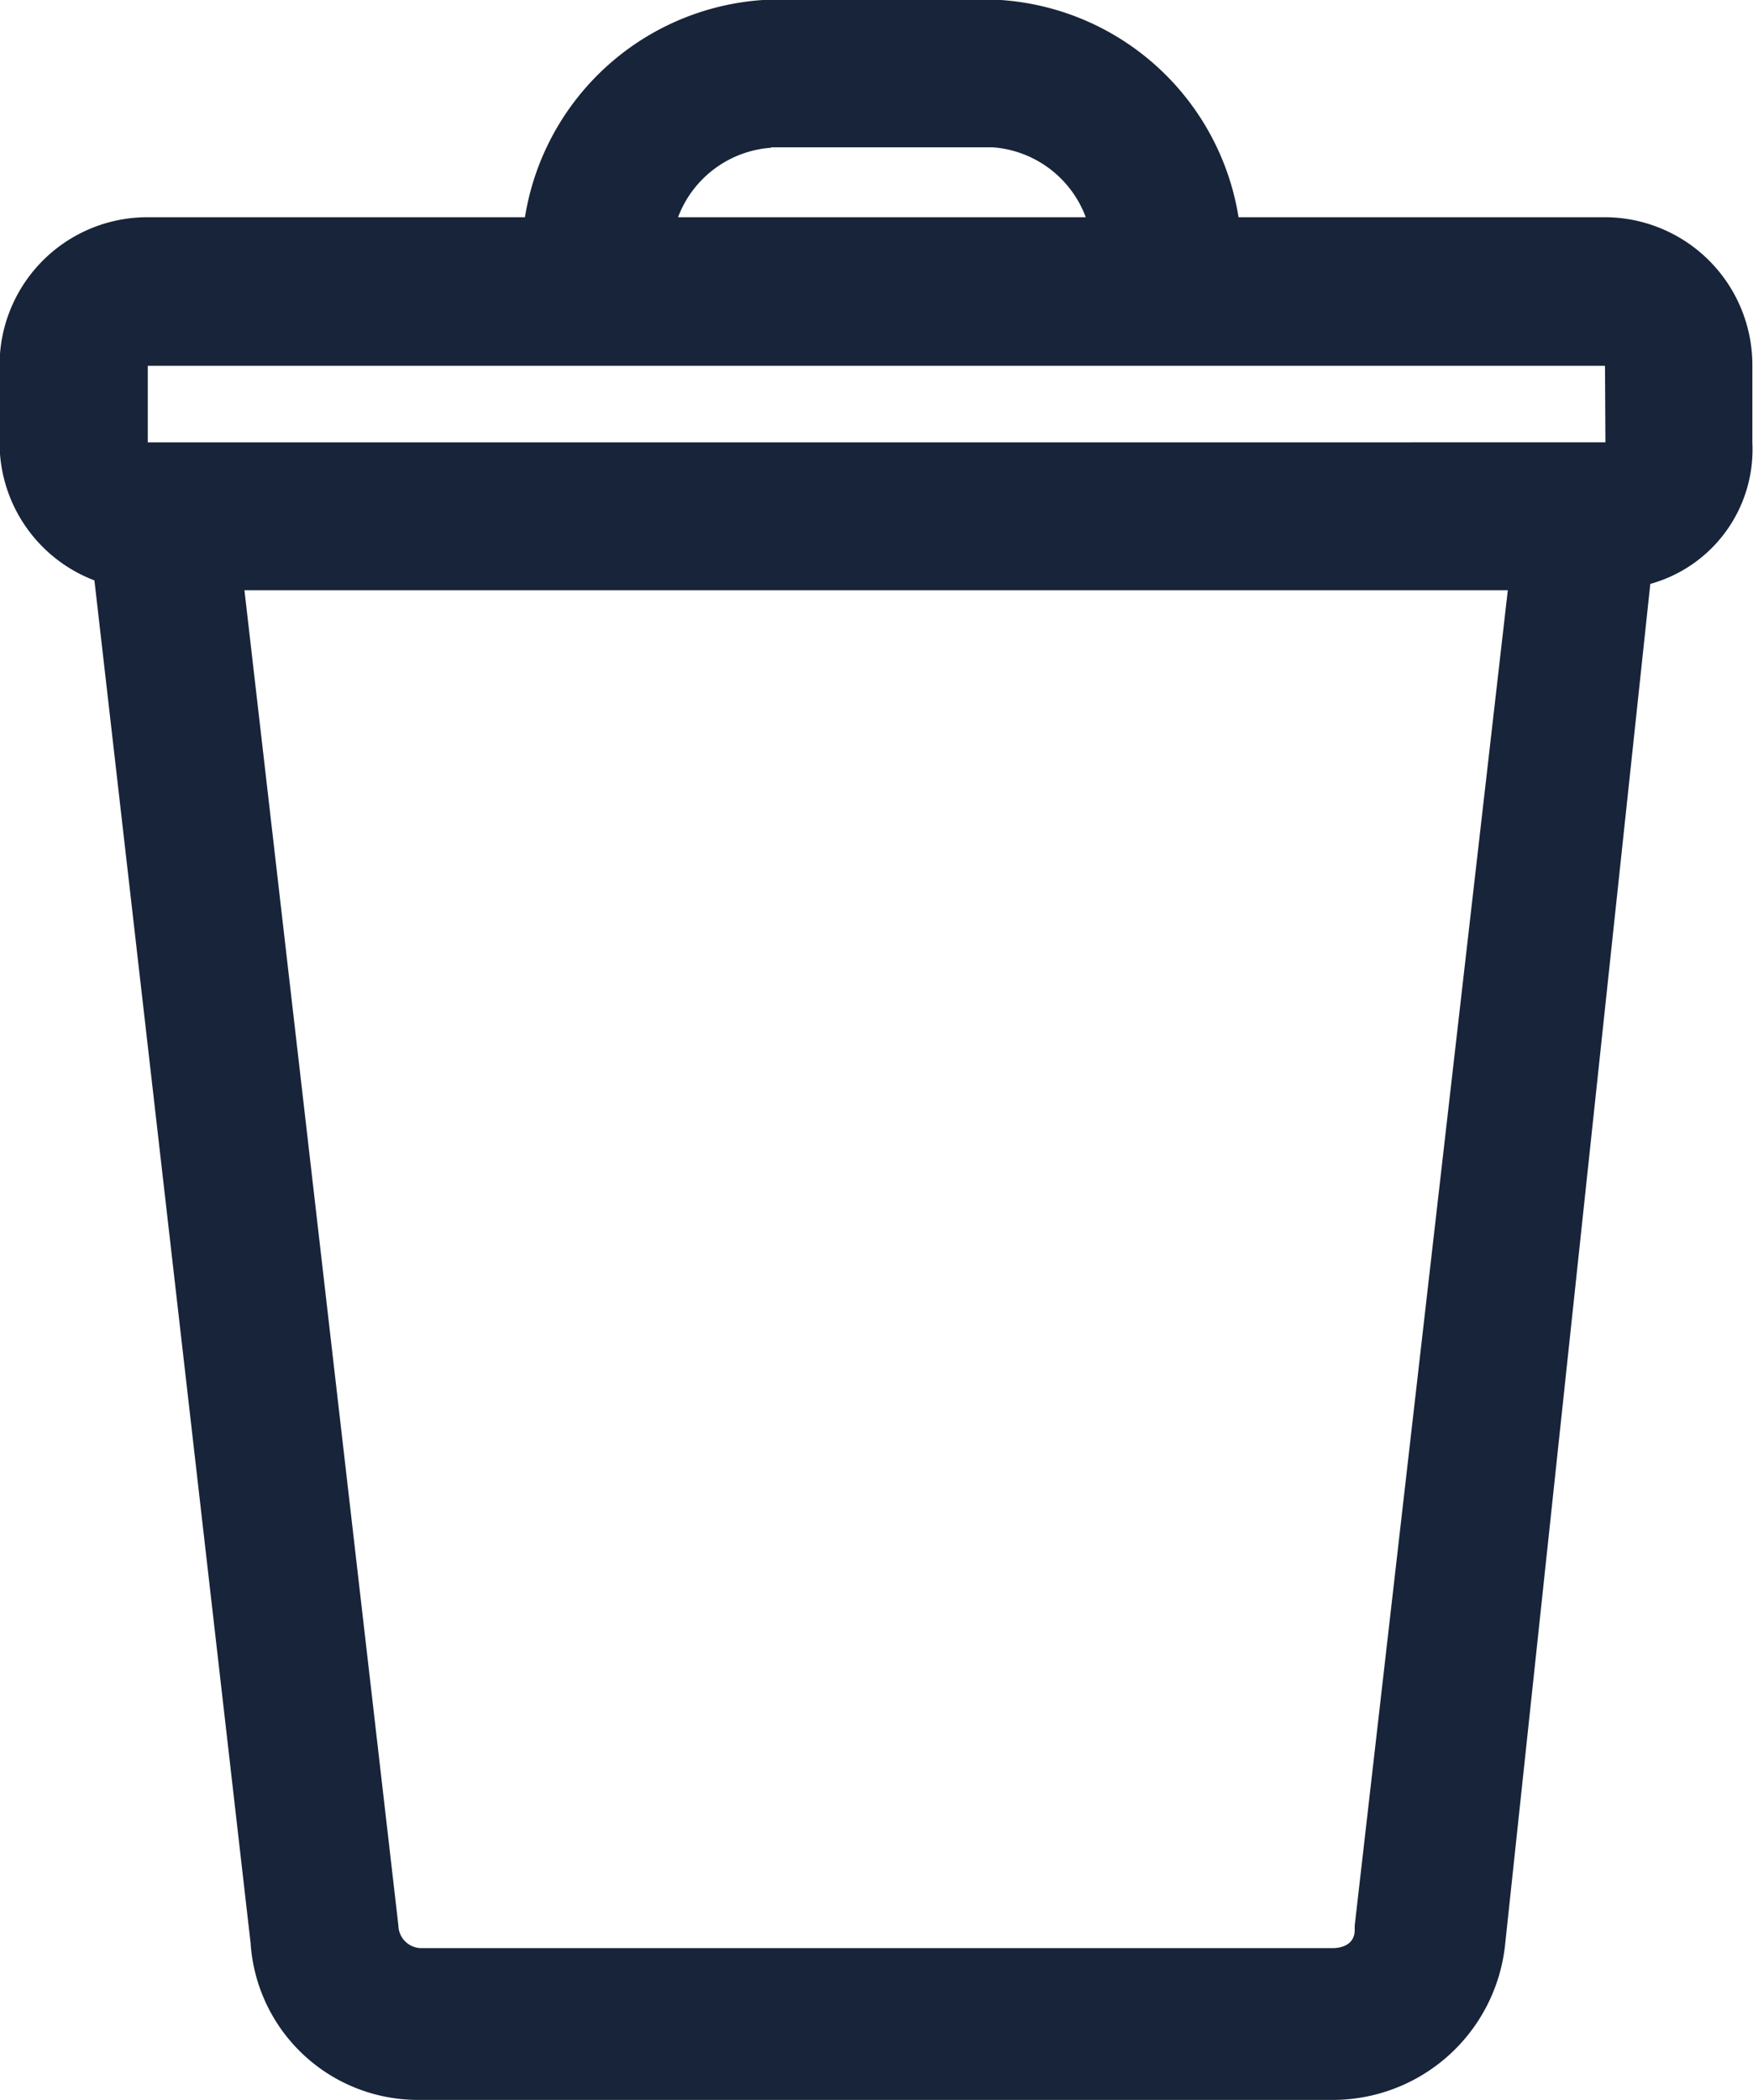 <svg xmlns="http://www.w3.org/2000/svg" width="16.523" height="19.788" viewBox="0 0 16.523 19.788"><defs><style>.a{fill:#172439;}</style></defs><path class="a" d="M38.281,370.4H34.826a2.438,2.438,0,0,0-2.318-2.051H30.421A2.437,2.437,0,0,0,28.1,370.4h-3.56a1.393,1.393,0,0,0-1.392,1.392v.73a1.387,1.387,0,0,0,.894,1.3l1.472,12.84a1.581,1.581,0,0,0,1.6,1.478h8.624a1.634,1.634,0,0,0,1.6-1.459l1.369-12.826a1.314,1.314,0,0,0,.962-1.33v-.73A1.393,1.393,0,0,0,38.281,370.4Zm-7.86-.659h2.087a1.015,1.015,0,0,1,.878.659H29.543A1.015,1.015,0,0,1,30.421,369.745Zm5.5,16.756,0,.04c0,.16-.158.173-.208.173H27.118a.218.218,0,0,1-.211-.213l-1.451-12.582H37.364Zm2.363-13.976H24.545V371.8H38.28Z" transform="translate(-23.152 -368.353)"/></svg>